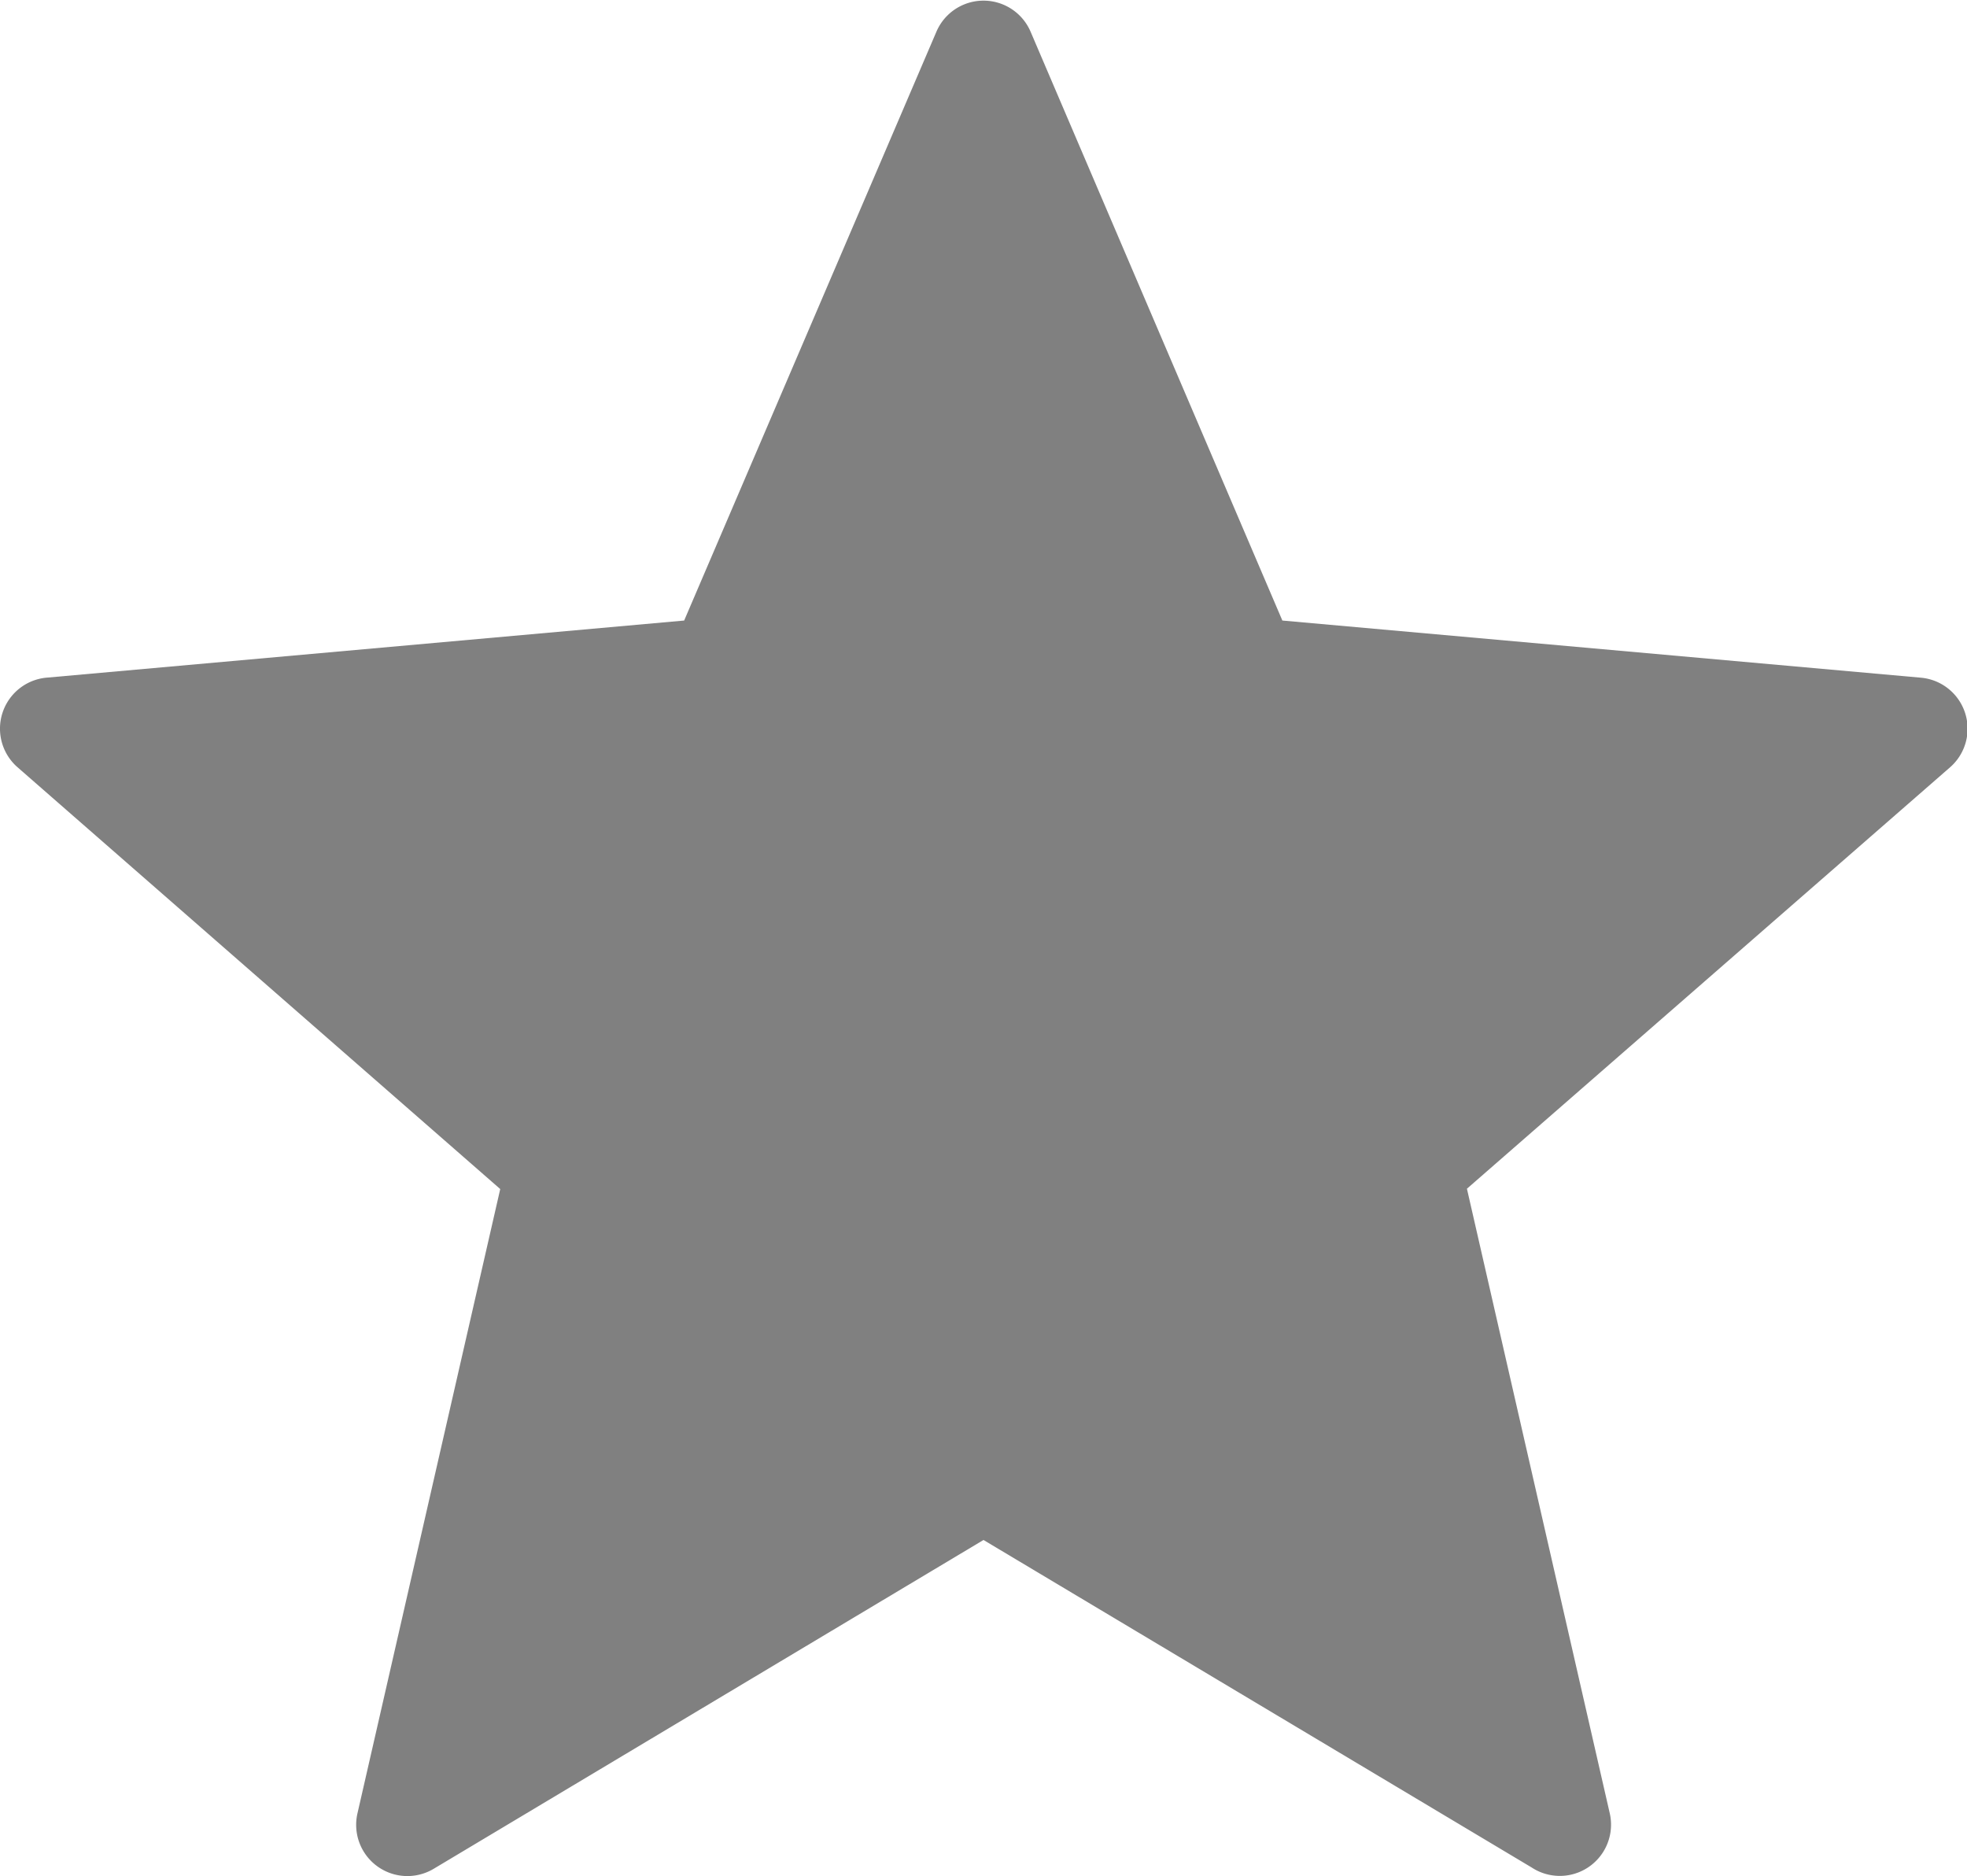 <svg id="Layer_1" data-name="Layer 1" xmlns="http://www.w3.org/2000/svg"
     viewBox="0 0 122.88 117.19"><title>black-star</title><path fill="grey" d="M64.39,2,80.11,38.76,120,42.33a3.2,3.2,0,0,1,1.83,5.59h0L91.64,74.25l8.92,39a3.2,3.2,0,0,1-4.87,3.4L61.44,96.19,27.09,116.73a3.2,3.2,0,0,1-4.76-3.46h0l8.92-39L1.09,47.92A3.2,3.2,0,0,1,3,42.32l39.74-3.56L58.49,2a3.2,3.2,0,0,1,5.9,0Z"/></svg>
